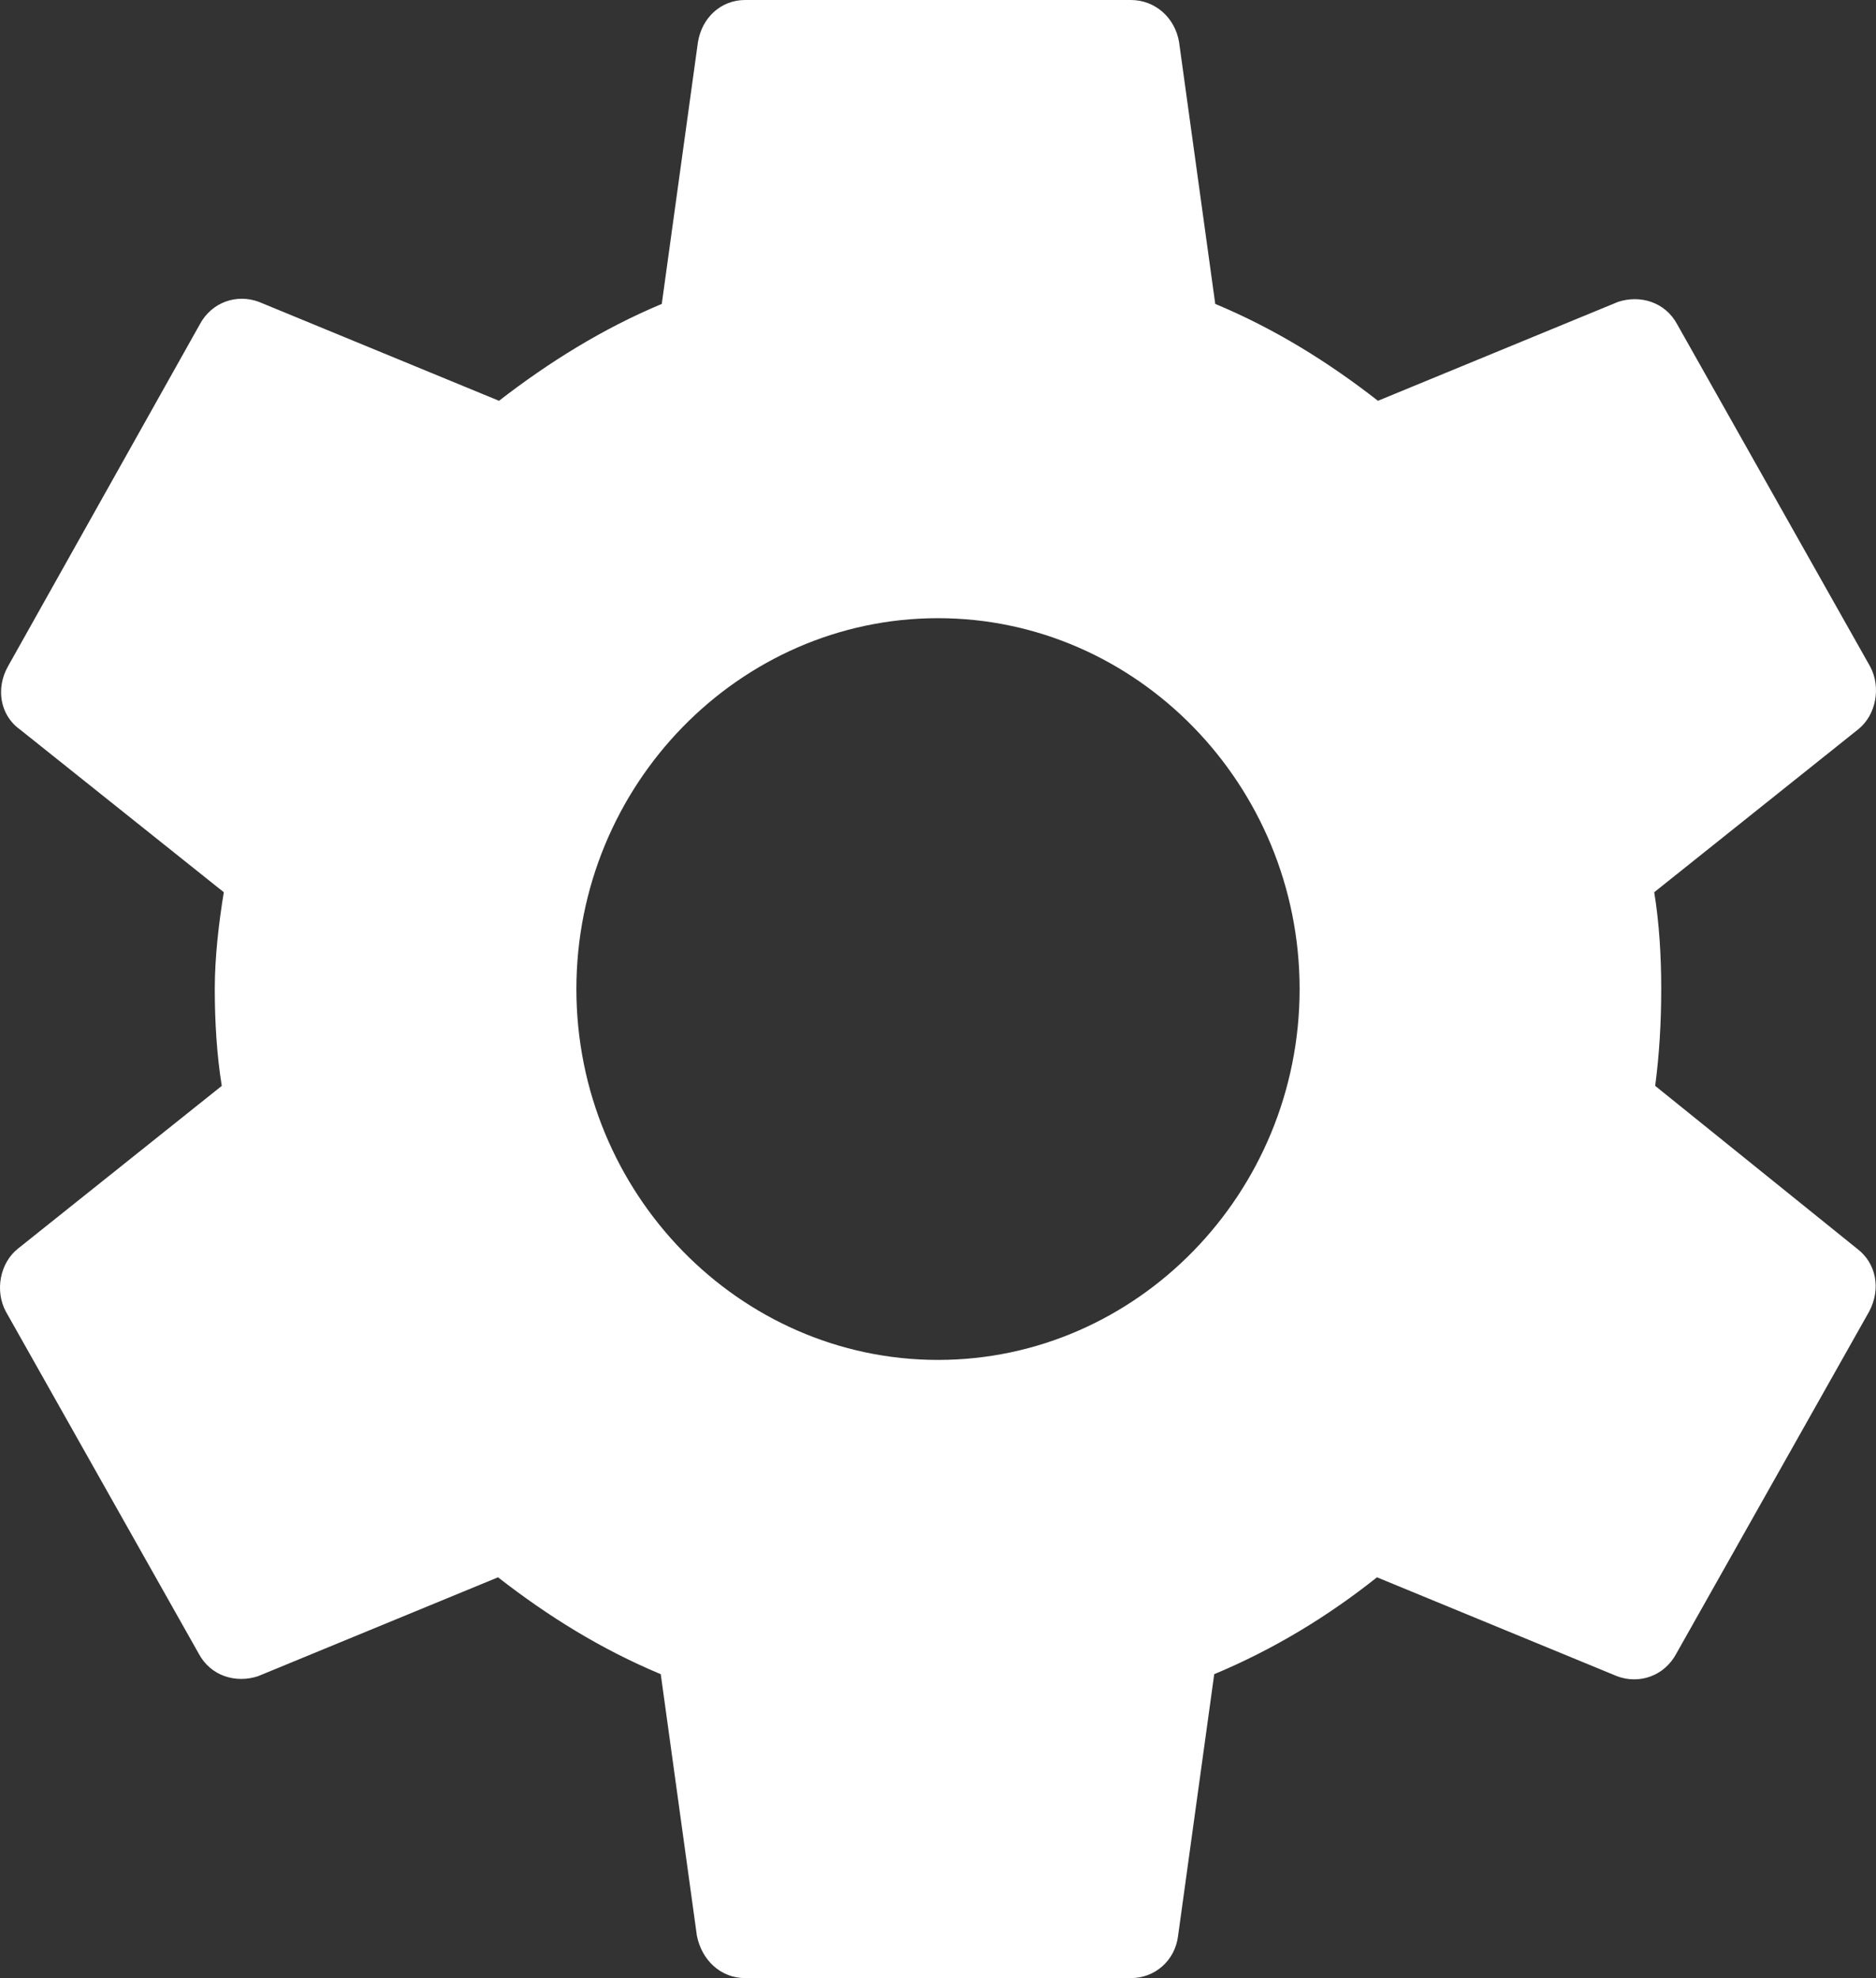 <svg width="37" height="39" viewBox="0 0 37 39" fill="none" xmlns="http://www.w3.org/2000/svg">
<rect x="0" y="0" width="37" height="39" fill="#333333" stroke="none"/>
<path d="M32.645 21.409C32.725 20.8 32.764 20.17 32.764 19.5C32.764 18.85 32.725 18.2 32.626 17.591L36.647 14.381C37.004 14.097 37.103 13.548 36.885 13.142L33.081 6.398C32.843 5.952 32.348 5.809 31.912 5.952L27.177 7.902C26.187 7.13 25.137 6.48 23.968 5.992L23.255 0.833C23.175 0.345 22.779 0 22.304 0H14.696C14.221 0 13.844 0.345 13.765 0.833L13.052 5.992C11.883 6.48 10.813 7.15 9.842 7.902L5.107 5.952C4.672 5.789 4.176 5.952 3.939 6.398L0.155 13.142C-0.083 13.569 -0.004 14.097 0.392 14.381L4.414 17.591C4.315 18.2 4.236 18.87 4.236 19.5C4.236 20.13 4.275 20.8 4.374 21.409L0.353 24.619C-0.004 24.903 -0.103 25.452 0.115 25.858L3.919 32.602C4.156 33.048 4.652 33.191 5.088 33.048L9.823 31.098C10.813 31.87 11.863 32.52 13.032 33.008L13.745 38.167C13.844 38.655 14.221 39 14.696 39H22.304C22.779 39 23.175 38.655 23.235 38.167L23.948 33.008C25.117 32.52 26.187 31.87 27.158 31.098L31.893 33.048C32.328 33.211 32.824 33.048 33.062 32.602L36.865 25.858C37.103 25.411 37.004 24.903 36.627 24.619L32.645 21.409ZM18.5 26.812C14.577 26.812 11.368 23.522 11.368 19.5C11.368 15.478 14.577 12.188 18.5 12.188C22.423 12.188 25.632 15.478 25.632 19.5C25.632 23.522 22.423 26.812 18.5 26.812Z" fill="white"/>
</svg>
